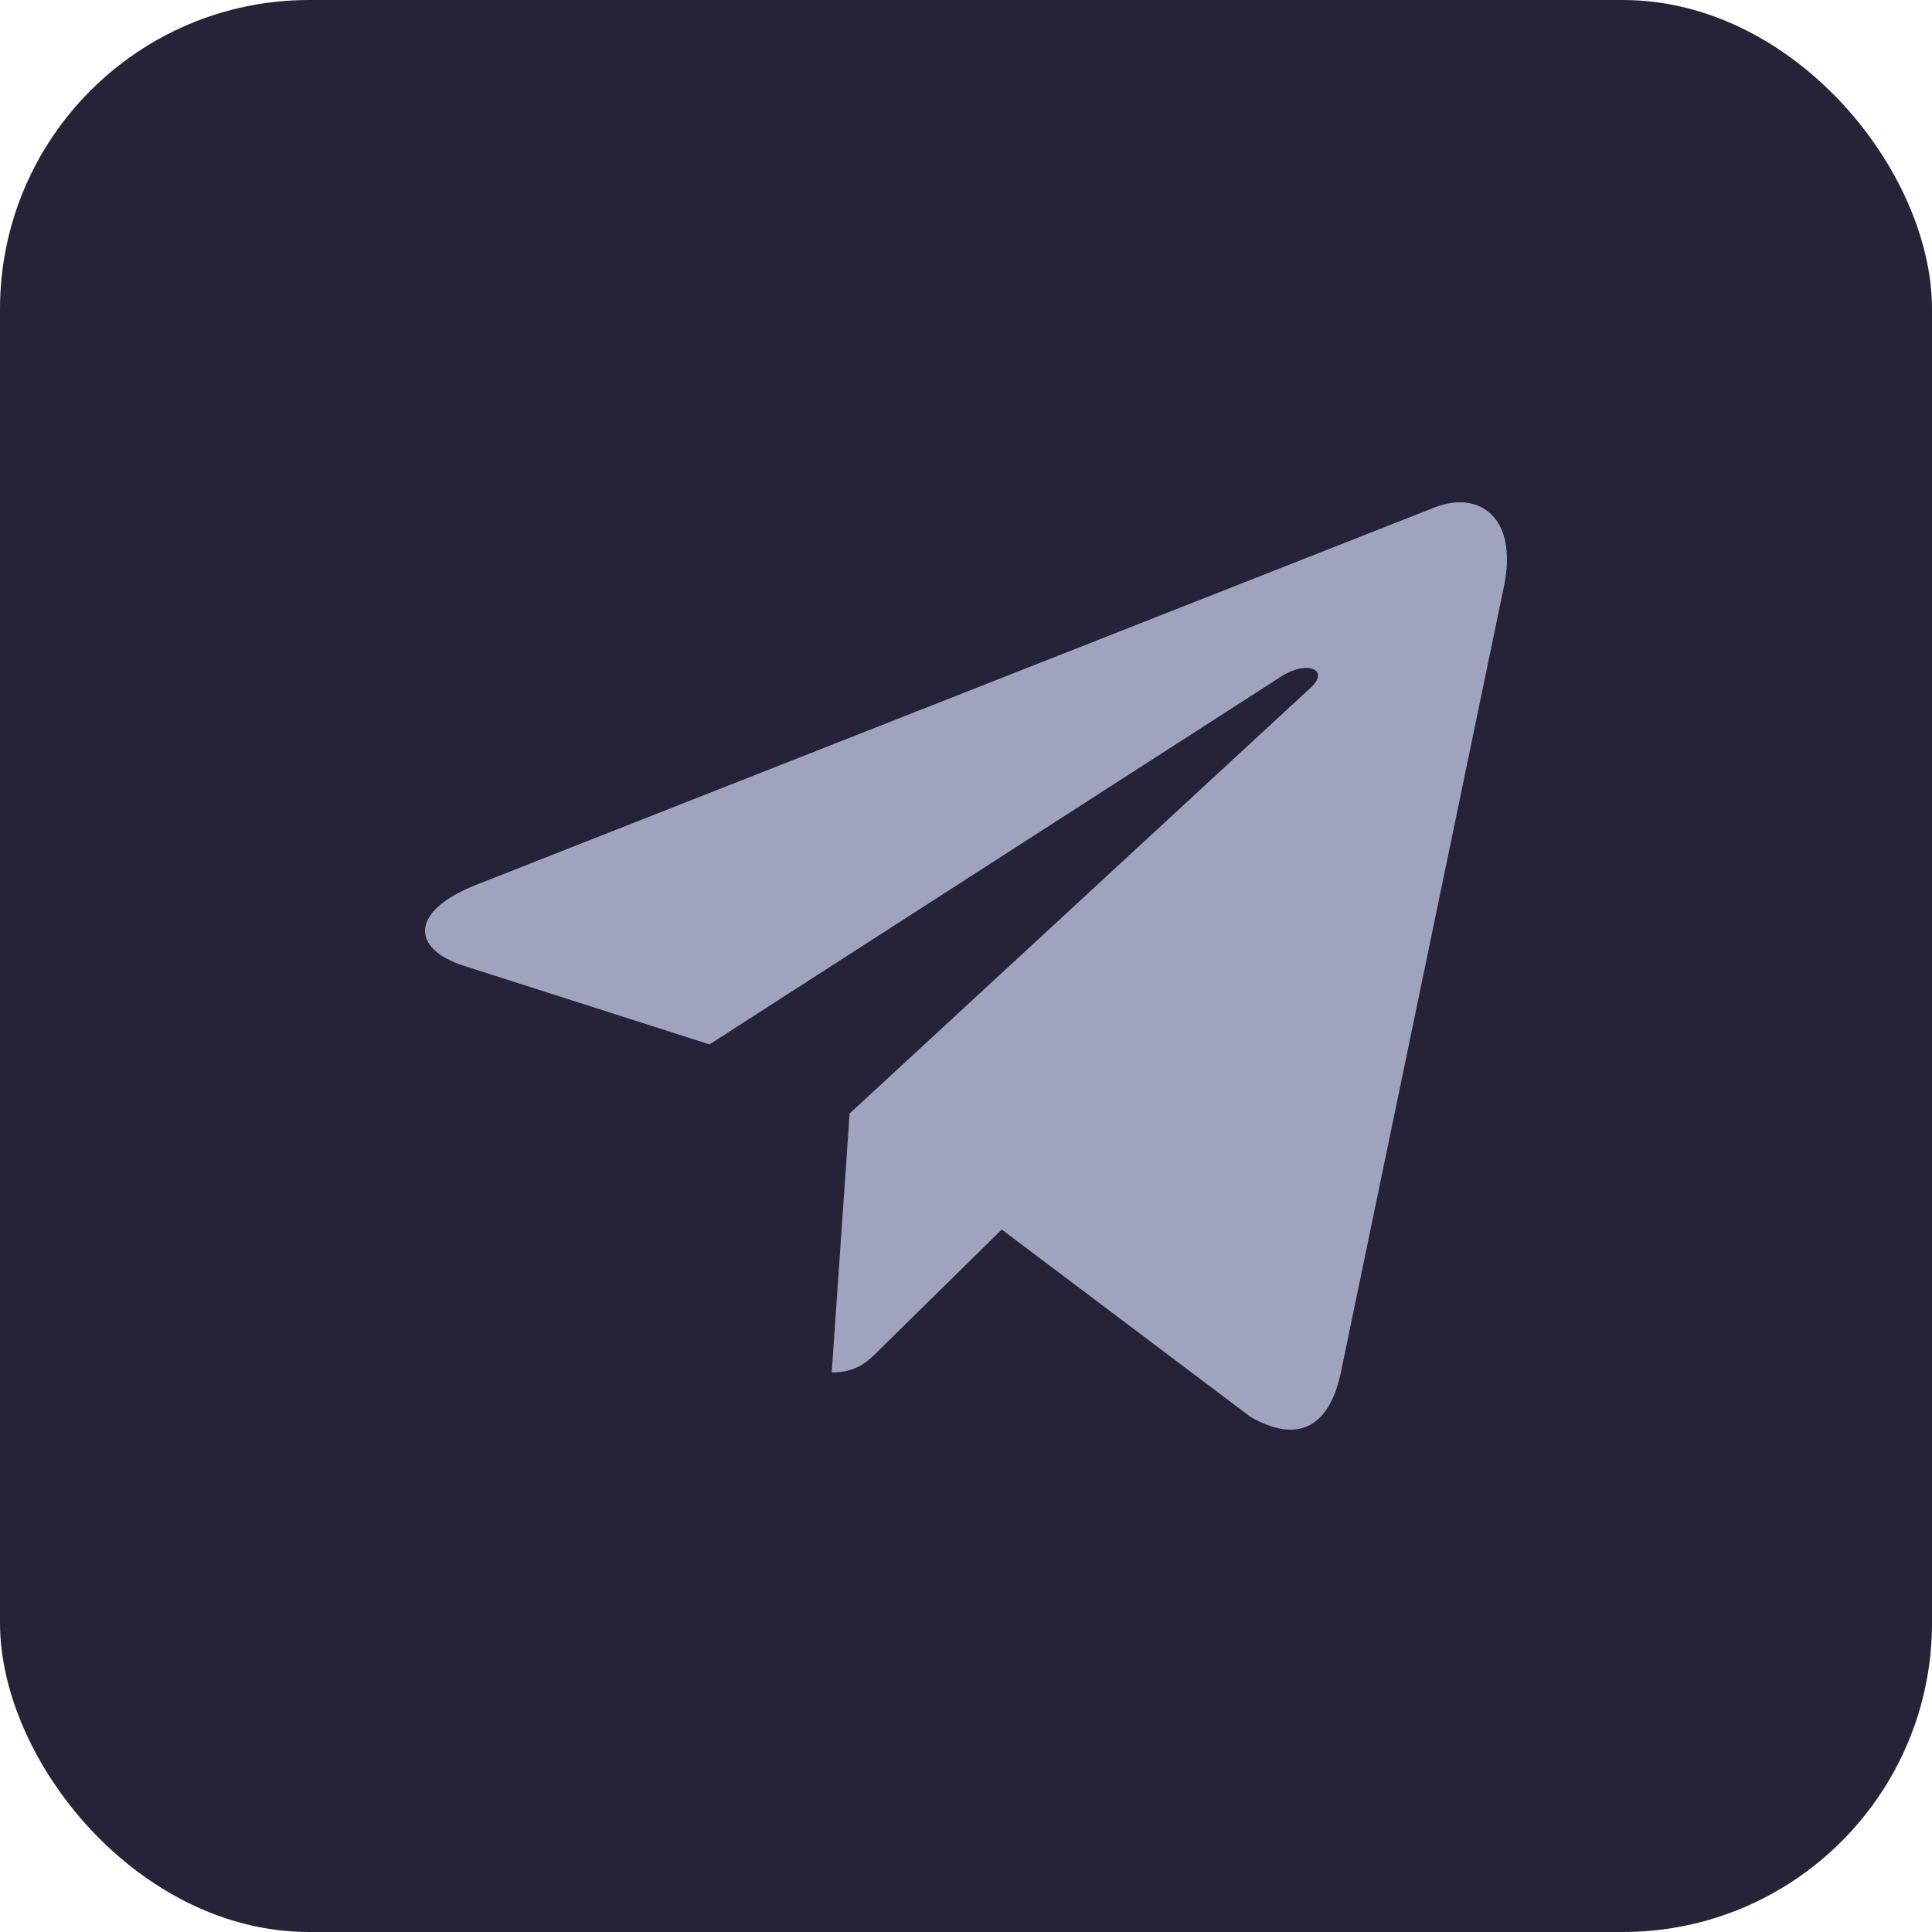 <svg width="50" height="50" viewBox="0 0 50 50" fill="none" xmlns="http://www.w3.org/2000/svg">
<rect width="50" height="50" rx="8" fill="#262338"/>
<path d="M38.92 15.185L34.695 35.551C34.376 36.989 33.545 37.346 32.363 36.669L25.925 31.82L22.819 34.874C22.475 35.225 22.188 35.519 21.525 35.519L21.988 28.818L33.92 17.798C34.439 17.325 33.807 17.063 33.113 17.536L18.362 27.029L12.012 24.997C10.63 24.557 10.605 23.586 12.299 22.909L37.139 13.128C38.289 12.687 39.295 13.39 38.92 15.185Z" fill="#A0A3BD"/>
</svg>
